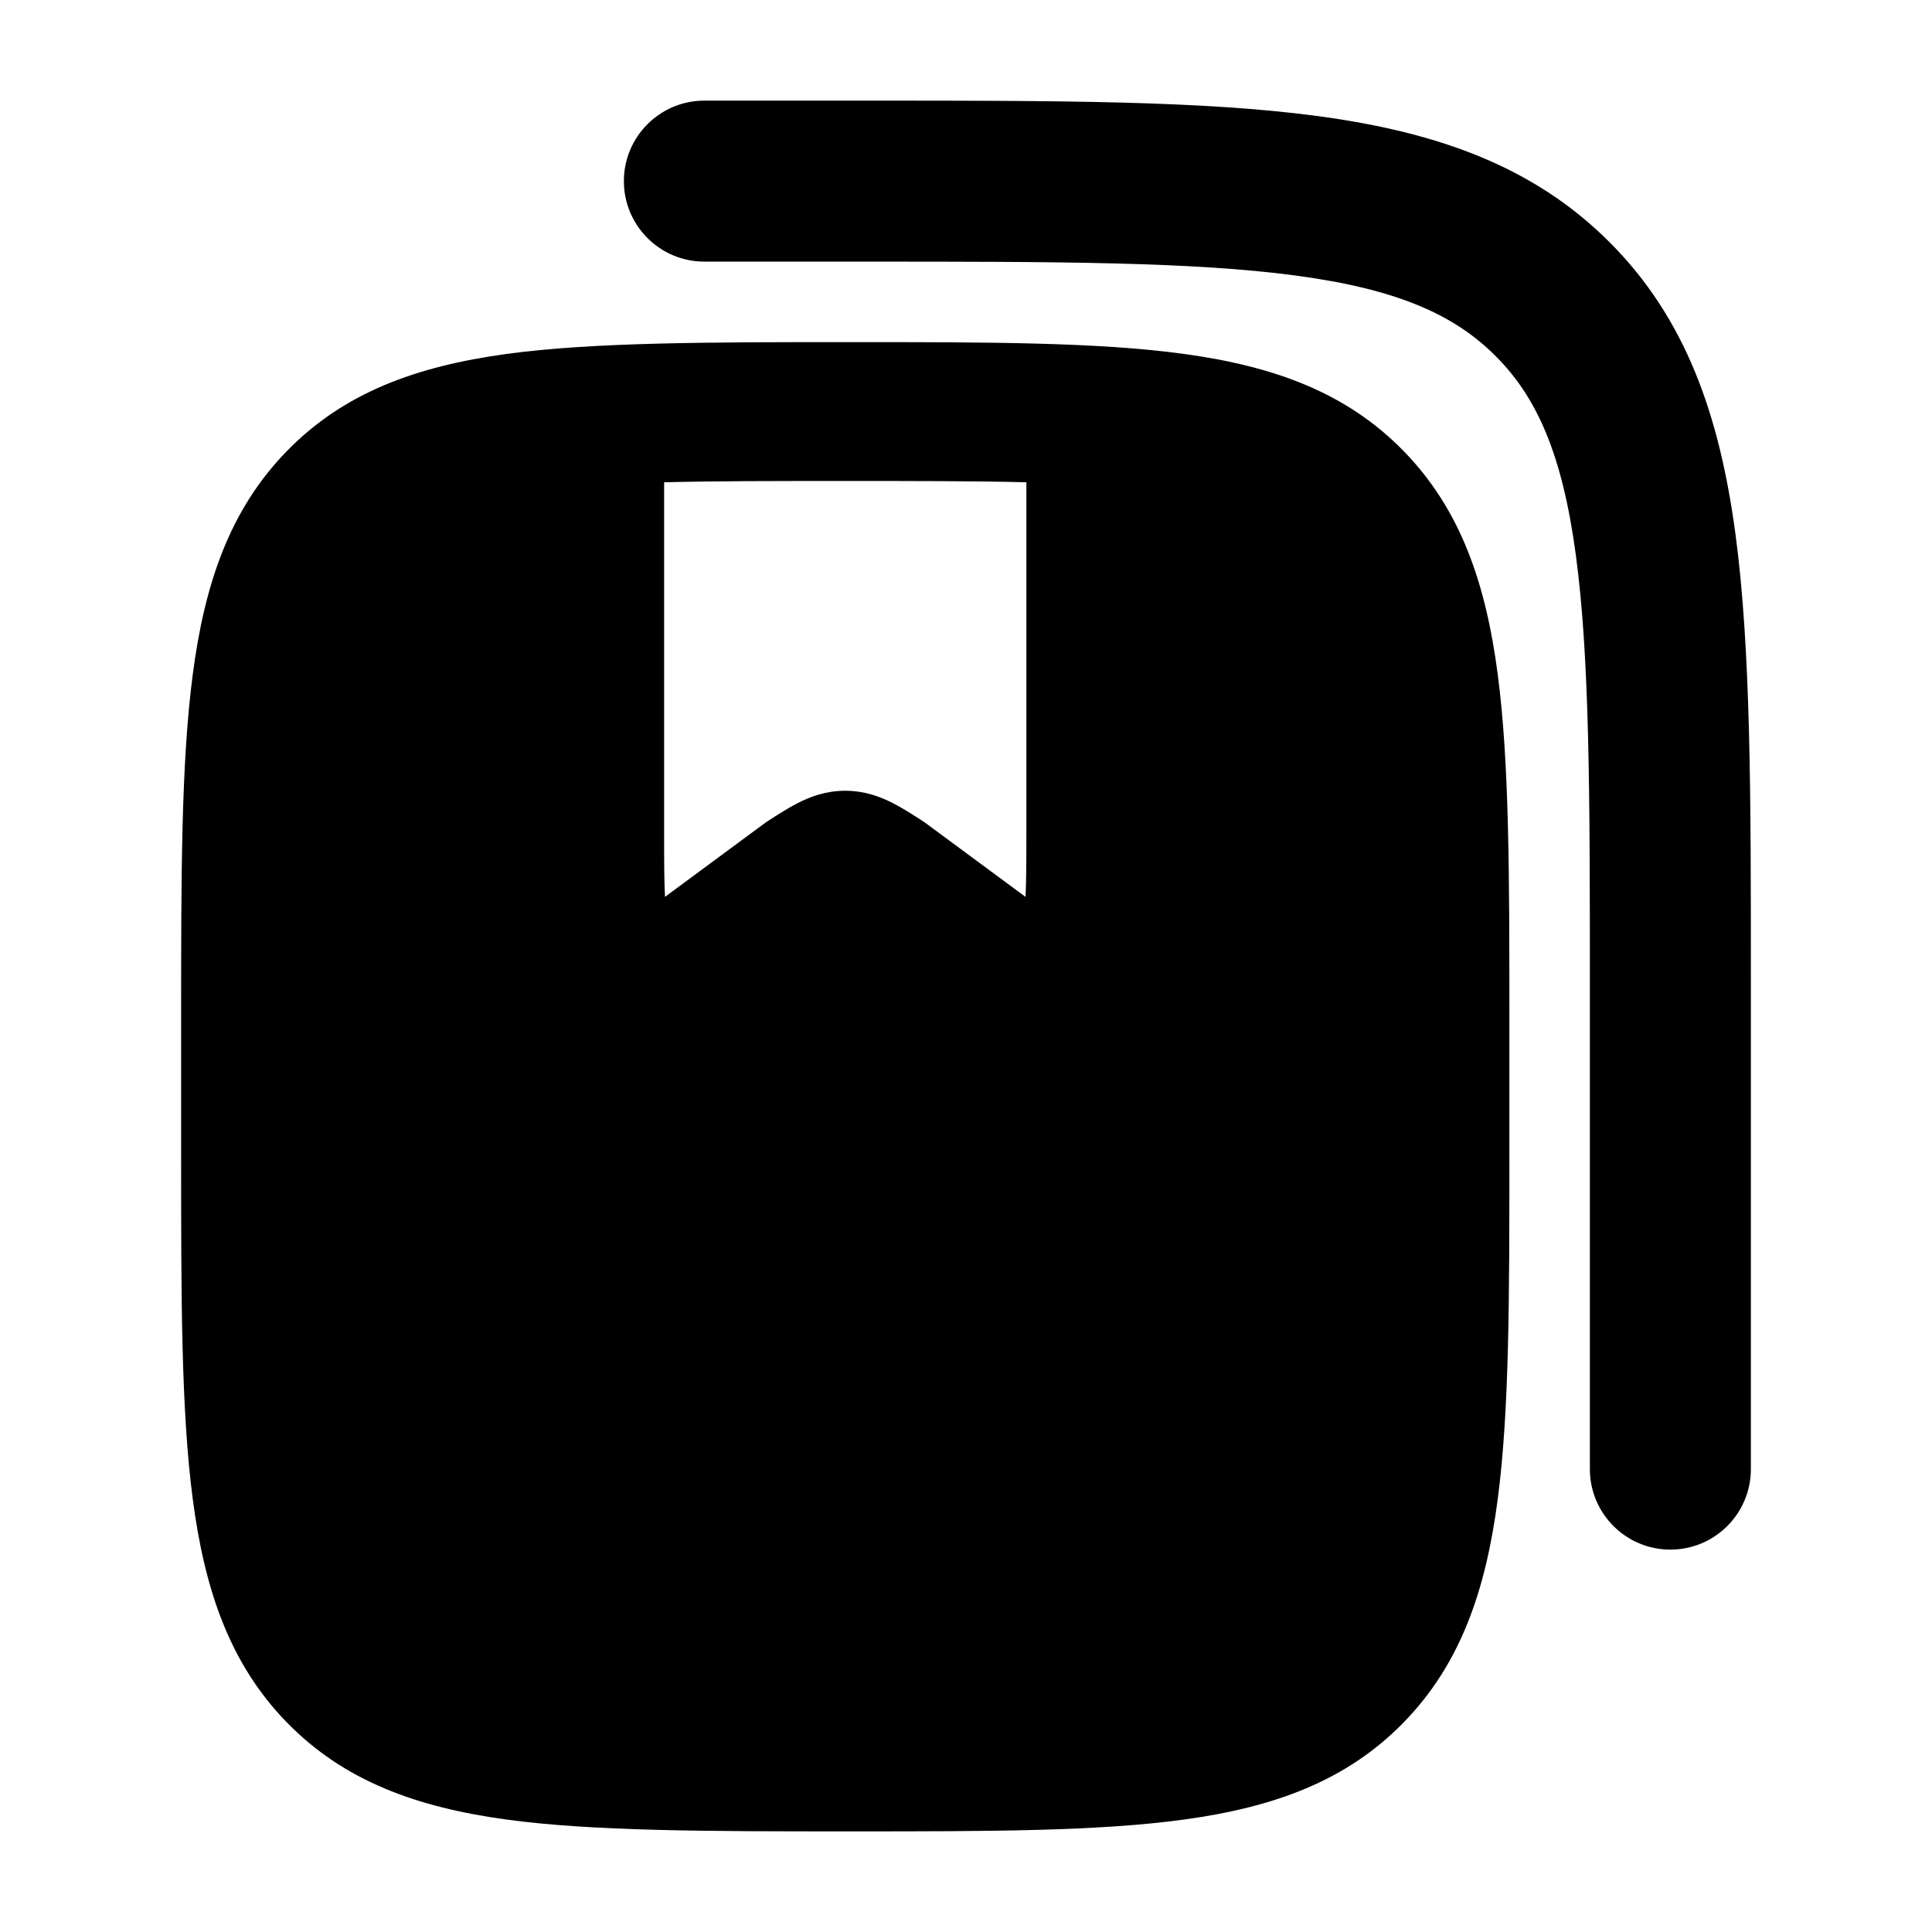 <svg width="24" height="24" viewBox="0 0 24 24" xmlns="http://www.w3.org/2000/svg">
    <path fill-rule="evenodd" clip-rule="evenodd" d="M10.557 4.25C8.838 4.25 7.355 4.25 6.283 4.398C5.174 4.551 4.272 4.875 3.561 5.606C2.853 6.333 2.541 7.253 2.394 8.382C2.25 9.48 2.25 10.883 2.25 12.653V14.347C2.25 16.117 2.25 17.52 2.394 18.618C2.541 19.747 2.853 20.667 3.561 21.394C4.272 22.125 5.174 22.449 6.283 22.602C7.355 22.75 8.838 22.75 10.557 22.75C12.277 22.75 13.645 22.75 14.717 22.602C15.826 22.449 16.728 22.125 17.439 21.394C18.147 20.667 18.459 19.747 18.606 18.618C18.75 17.52 18.75 16.117 18.75 14.347V12.653C18.75 10.883 18.75 9.48 18.606 8.382C18.459 7.253 18.147 6.333 17.439 5.606C16.728 4.875 15.826 4.551 14.717 4.398C13.645 4.25 12.277 4.25 10.557 4.25ZM8.25 10.369V5.991C8.894 5.975 9.636 5.975 10.5 5.975C11.364 5.975 12.106 5.975 12.75 5.991V10.369C12.75 10.716 12.749 10.96 12.739 11.141L11.484 10.214C11.358 10.132 11.219 10.042 11.09 9.976C10.938 9.898 10.742 9.823 10.5 9.823C10.258 9.823 10.062 9.898 9.91 9.976C9.781 10.042 9.642 10.132 9.516 10.214L8.261 11.141C8.251 10.96 8.25 10.716 8.25 10.369Z"/>
    <path fill-rule="evenodd" clip-rule="evenodd" d="M16.103 3.424C14.824 3.252 13.135 3.25 10.75 3.25H8.75C8.198 3.25 7.75 2.802 7.75 2.25C7.75 1.698 8.198 1.25 8.75 1.25L10.825 1.25C13.118 1.25 14.941 1.25 16.37 1.442C17.842 1.64 19.044 2.058 19.993 3.007C20.942 3.956 21.36 5.158 21.558 6.63C21.75 8.059 21.75 9.882 21.75 12.175V18.25C21.75 18.802 21.302 19.25 20.75 19.25C20.198 19.25 19.75 18.802 19.75 18.25V12.25C19.75 9.865 19.748 8.176 19.576 6.897C19.408 5.646 19.094 4.937 18.578 4.422C18.063 3.906 17.354 3.592 16.103 3.424Z"/>
</svg>
